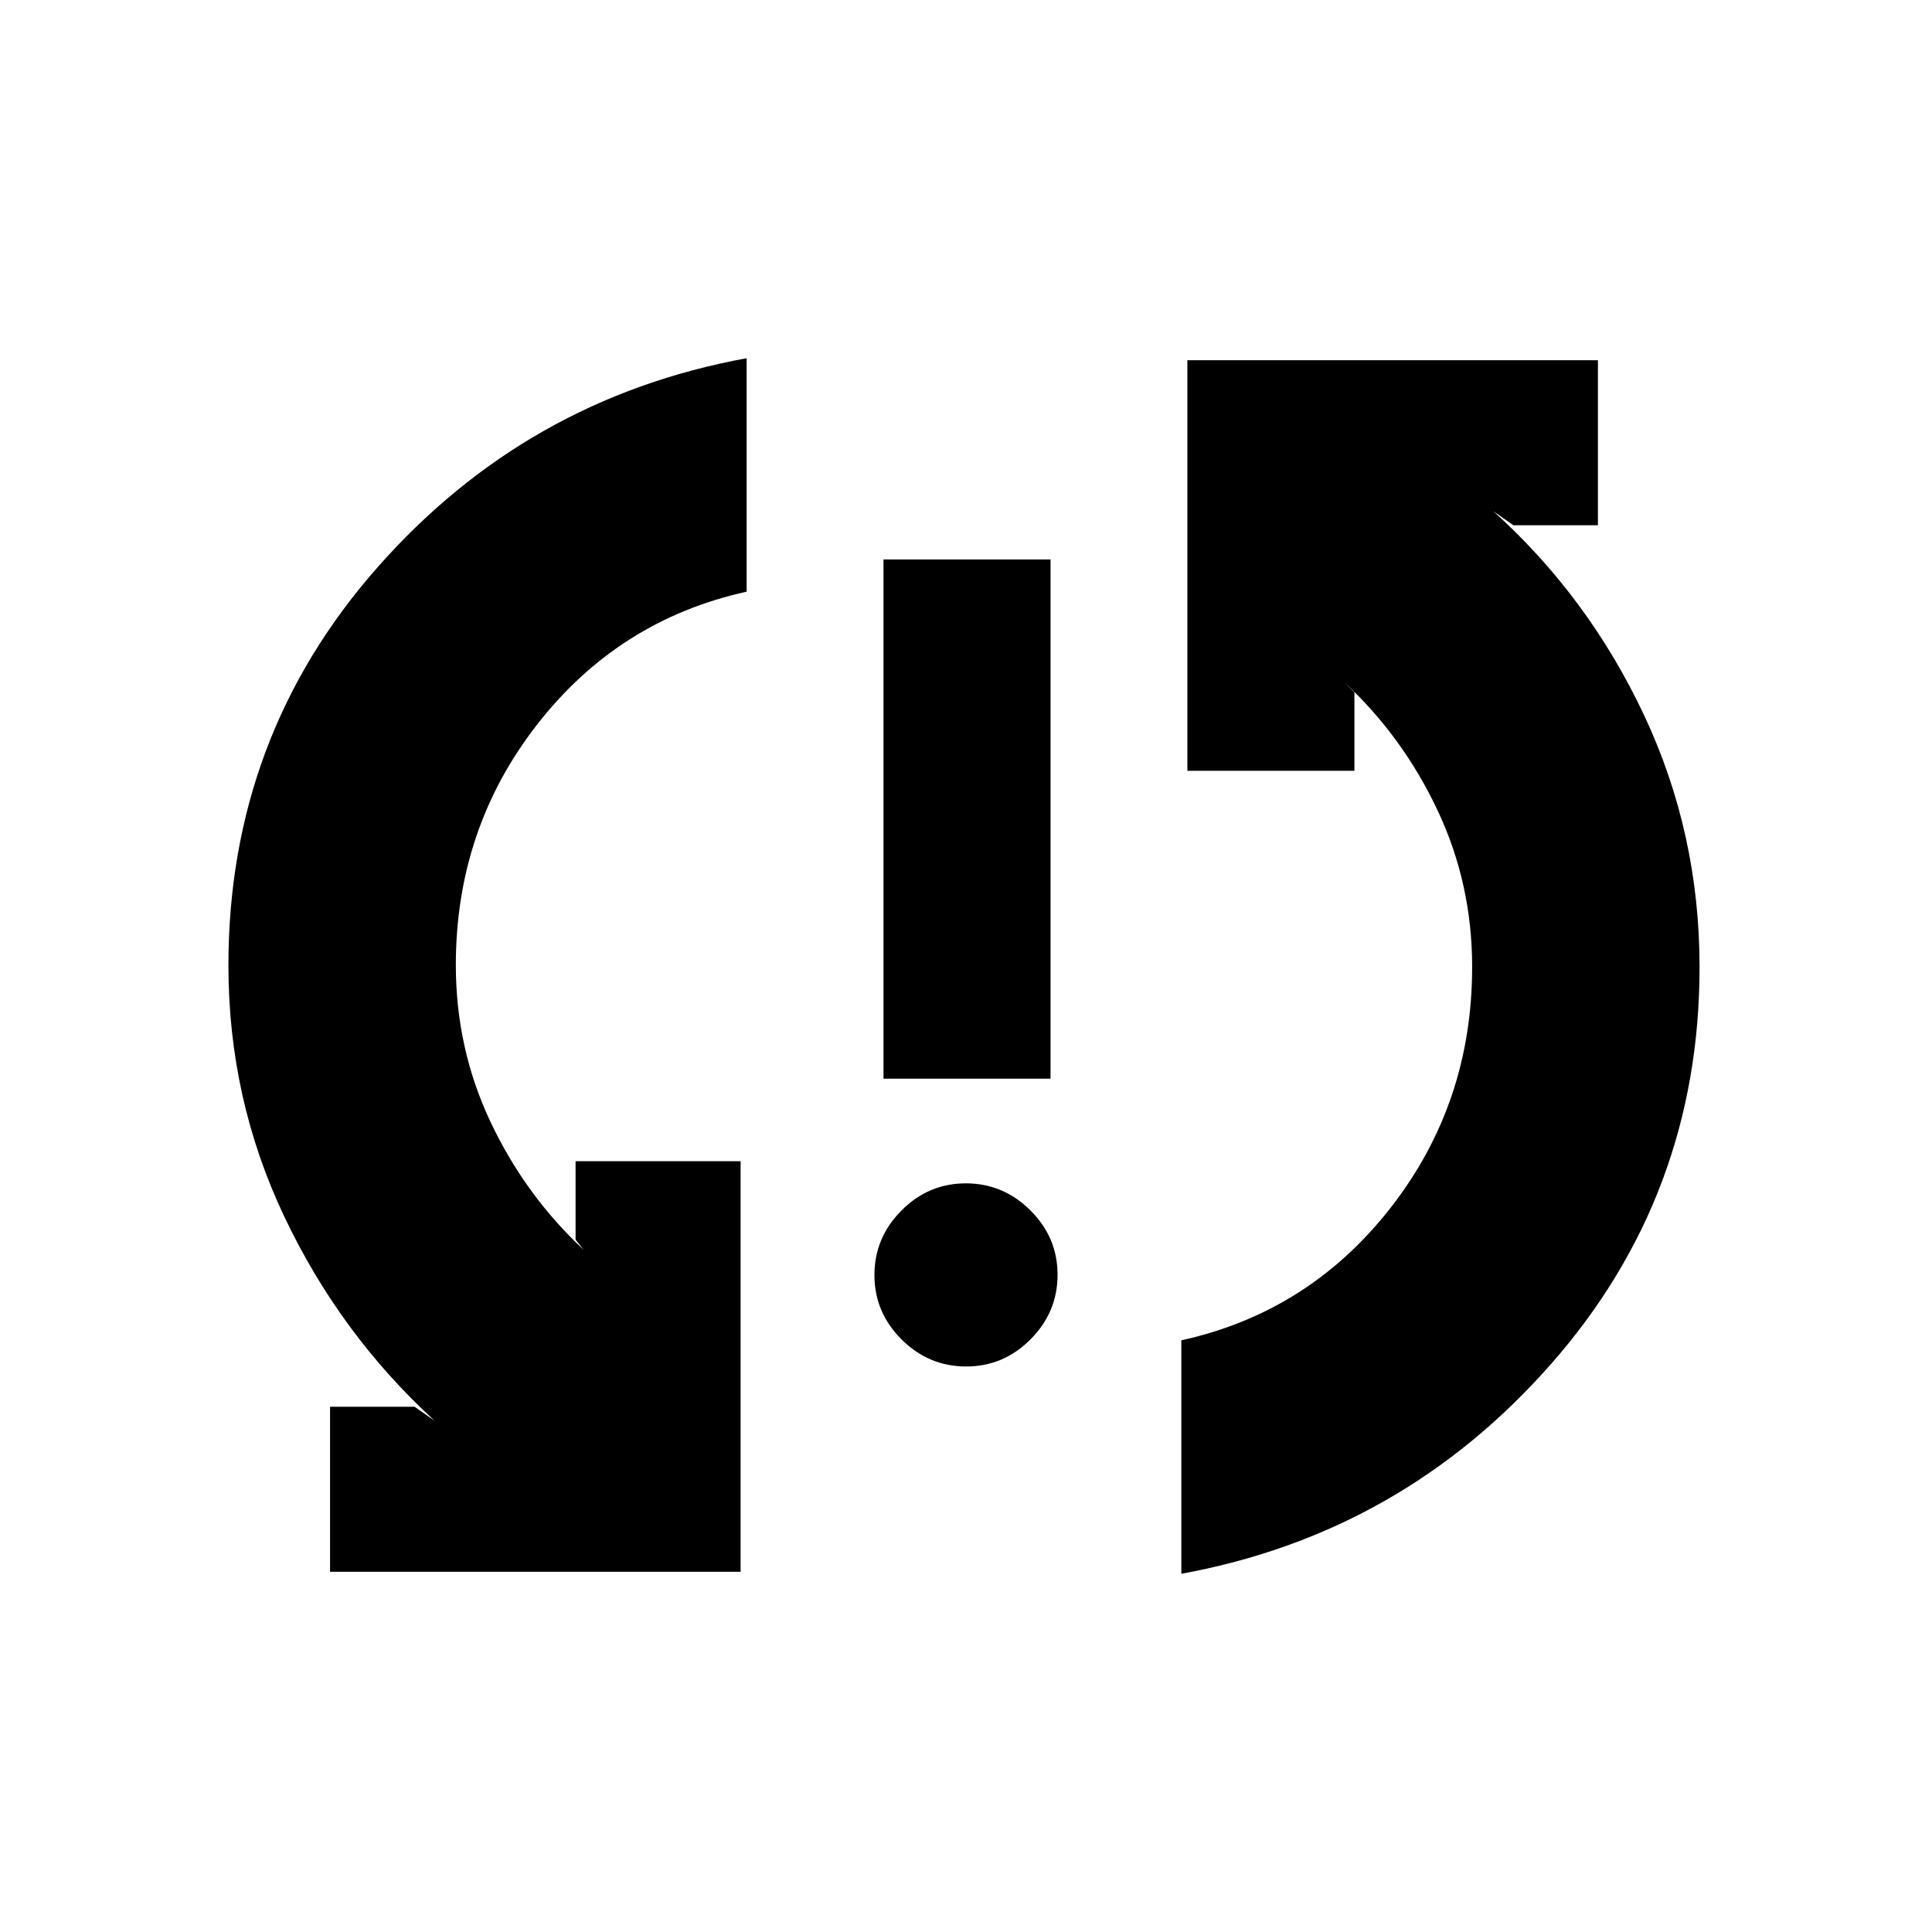 <svg xmlns="http://www.w3.org/2000/svg" height="20" viewBox="0 -960 960 960" width="20"><path d="M164-179v-82h42l10 7q-47-43-74.75-101.5T113.5-480.26q0-113.74 74-197.74 74-84 183.5-104v116q-63.5 14-104 65.88-40.5 51.89-40.5 119.67 0 41.45 17.25 77.95T290-339l-4-5v-39h82v204H164Zm316.07-102q-18.57 0-32.07-13.43t-13.5-32q0-18.57 13.43-32.07t32-13.5q18.57 0 32.07 13.43t13.5 32q0 18.57-13.43 32.07t-32 13.5ZM439-424v-258h83v258h-83Zm148 246v-116q63.5-14 104-65.88 40.5-51.89 40.5-119.67 0-41.45-17.25-77.95T668-621l5 5v39h-83v-204h204v82h-42l-10-7q47.35 42.69 74.92 101.34Q844.5-546 844.5-479.5q0 113.5-74 197.5T587-178Z"/></svg>